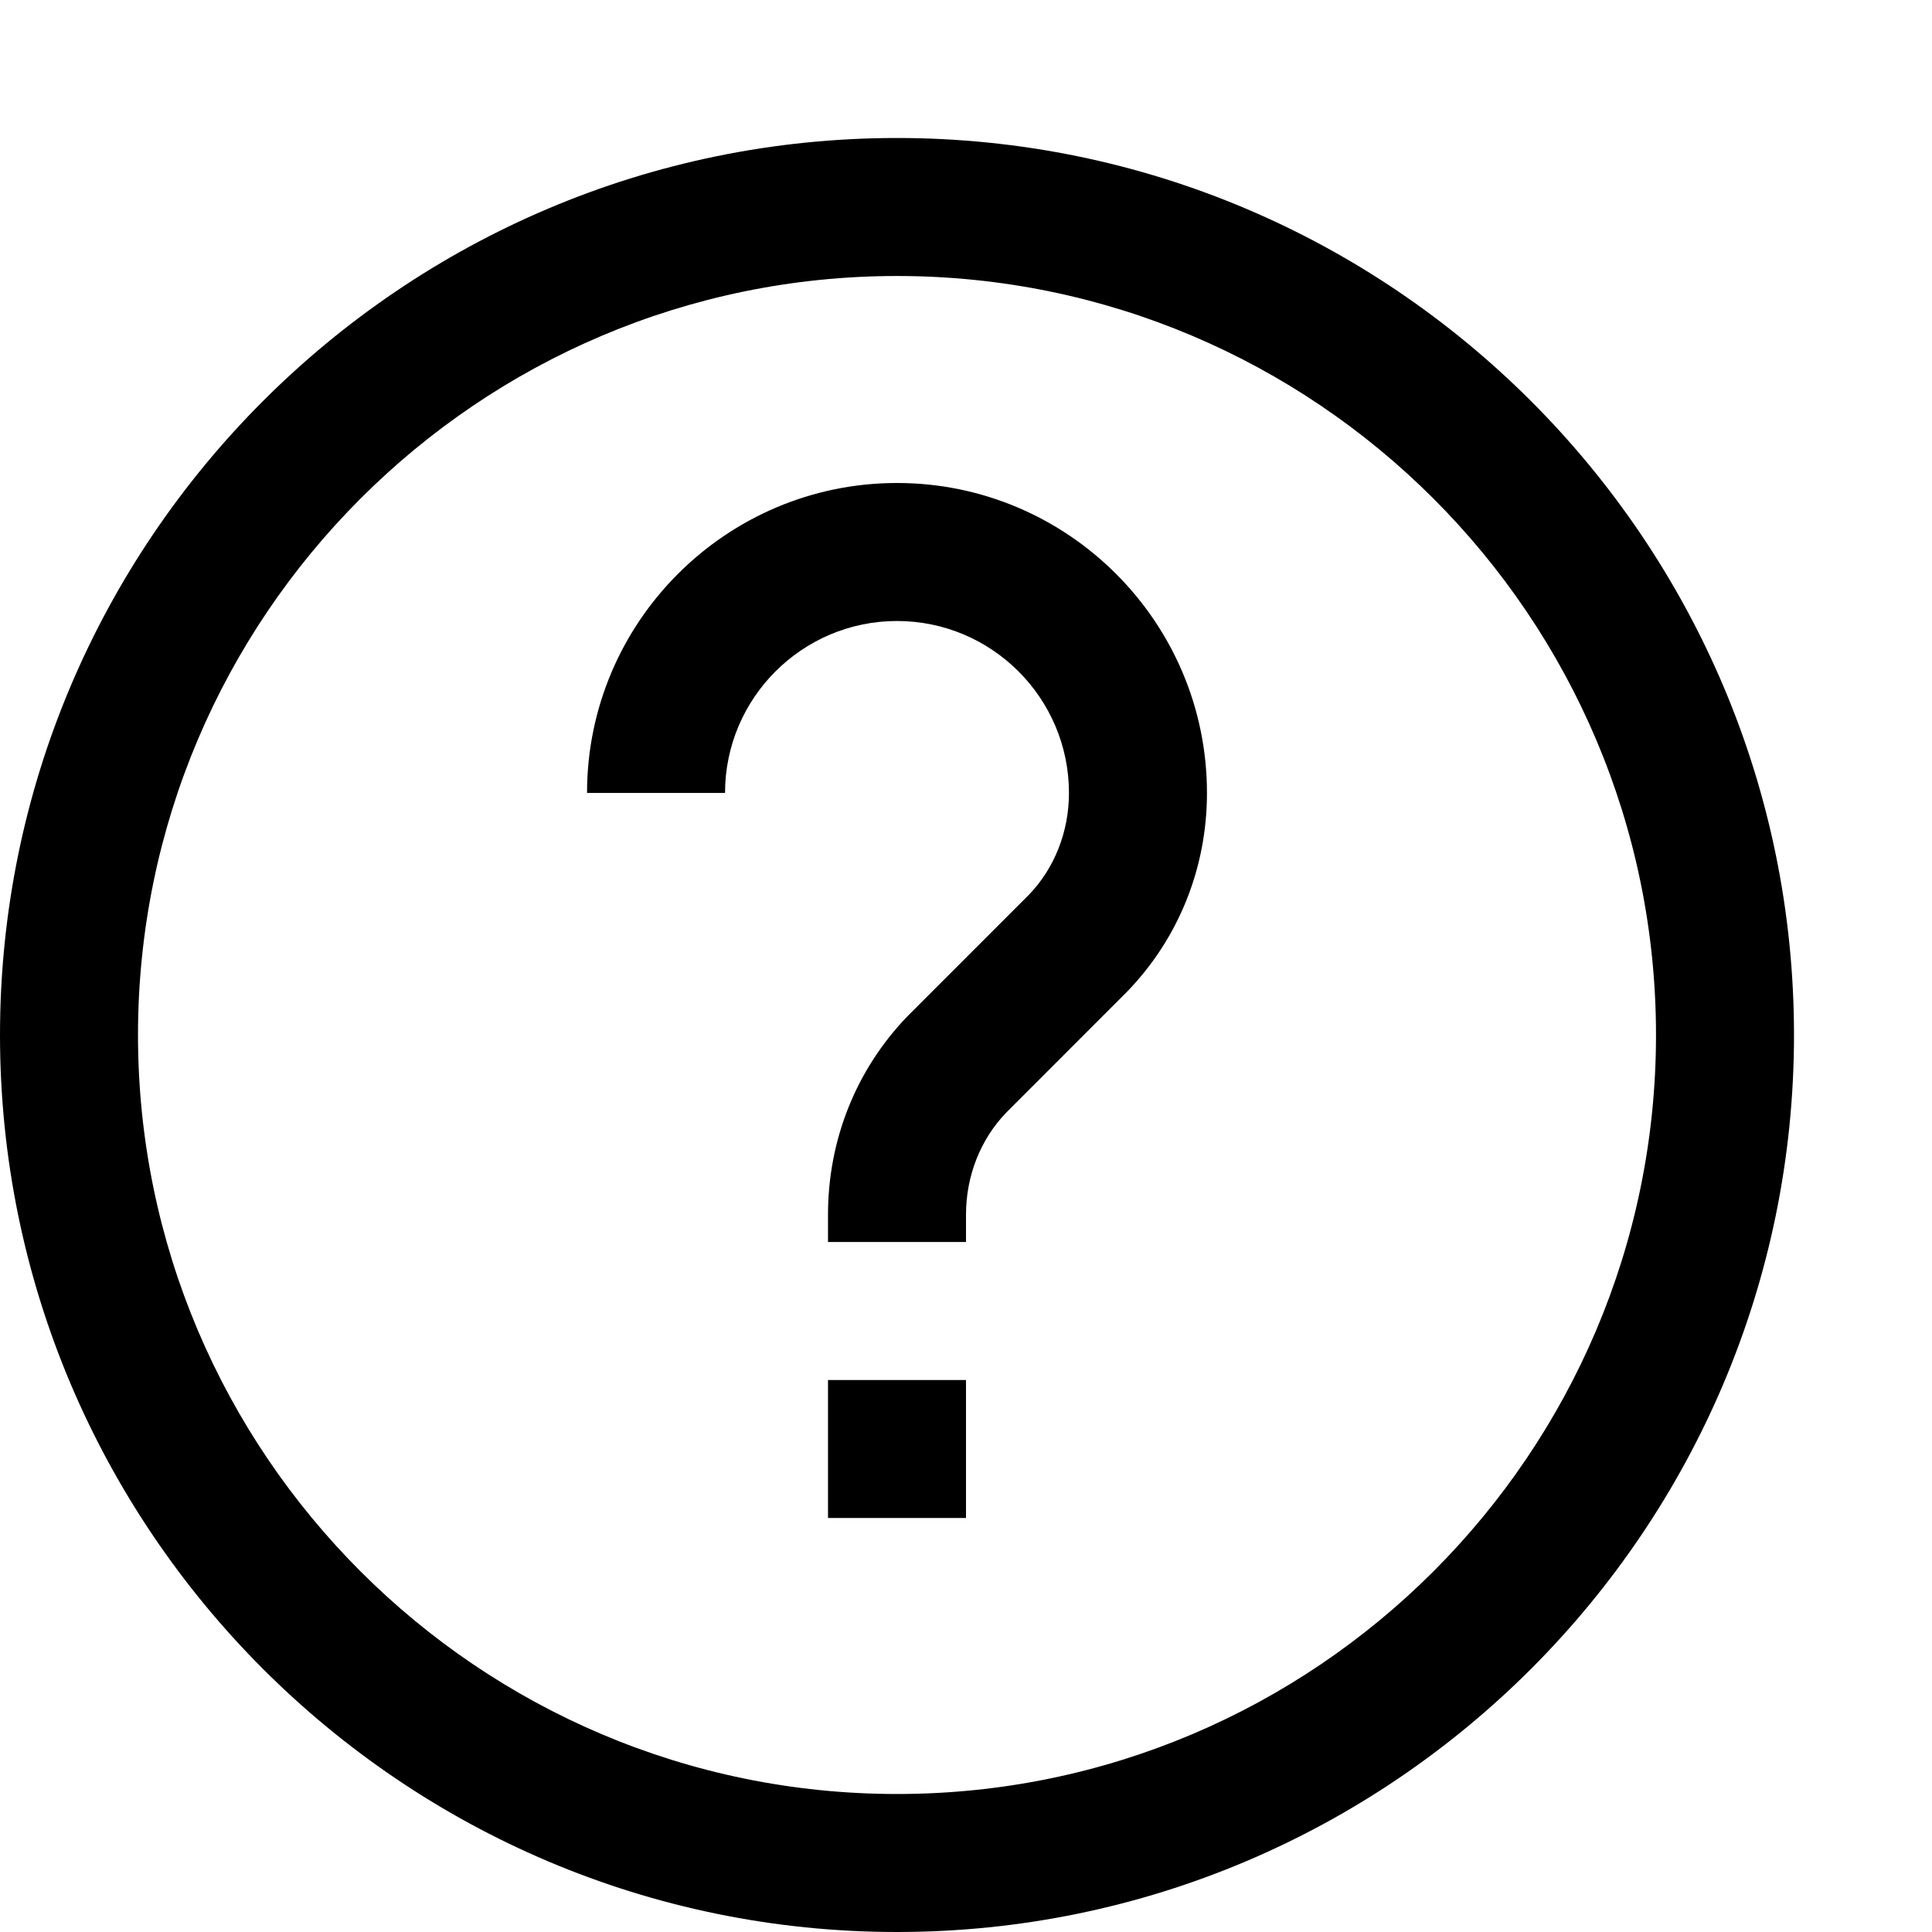 <svg xmlns="http://www.w3.org/2000/svg" viewBox="0 0 448 448" enable-background="new 0 0 448 448"><path d="M224 352h-32v-32h32v32zm0-64h-32v-6.344c0-17.36 6.547-33.703 18.453-46.03l28.14-28.142c5.907-6.14 9.282-14.594 9.282-23.61 0-21.984-17.89-39.874-39.875-39.874s-39.875 17.89-39.875 39.875h-32c0-39.625 32.25-71.875 71.875-71.875s71.875 32.25 71.875 71.875c0 17.36-6.563 33.703-18.47 46.03l-28.124 28.142c-5.902 6.14-9.28 14.594-9.28 23.61v6.343h-.001zm-16 160c-114.687 0-208-93.312-208-208s93.313-208 208-208 208 93.313 208 208-93.312 208-208 208zm0-384c-97.047 0-176 78.953-176 176 0 97.031 78.953 176 176 176 97.031 0 176-78.969 176-176 0-97.047-78.969-176-176-176z"/></svg>